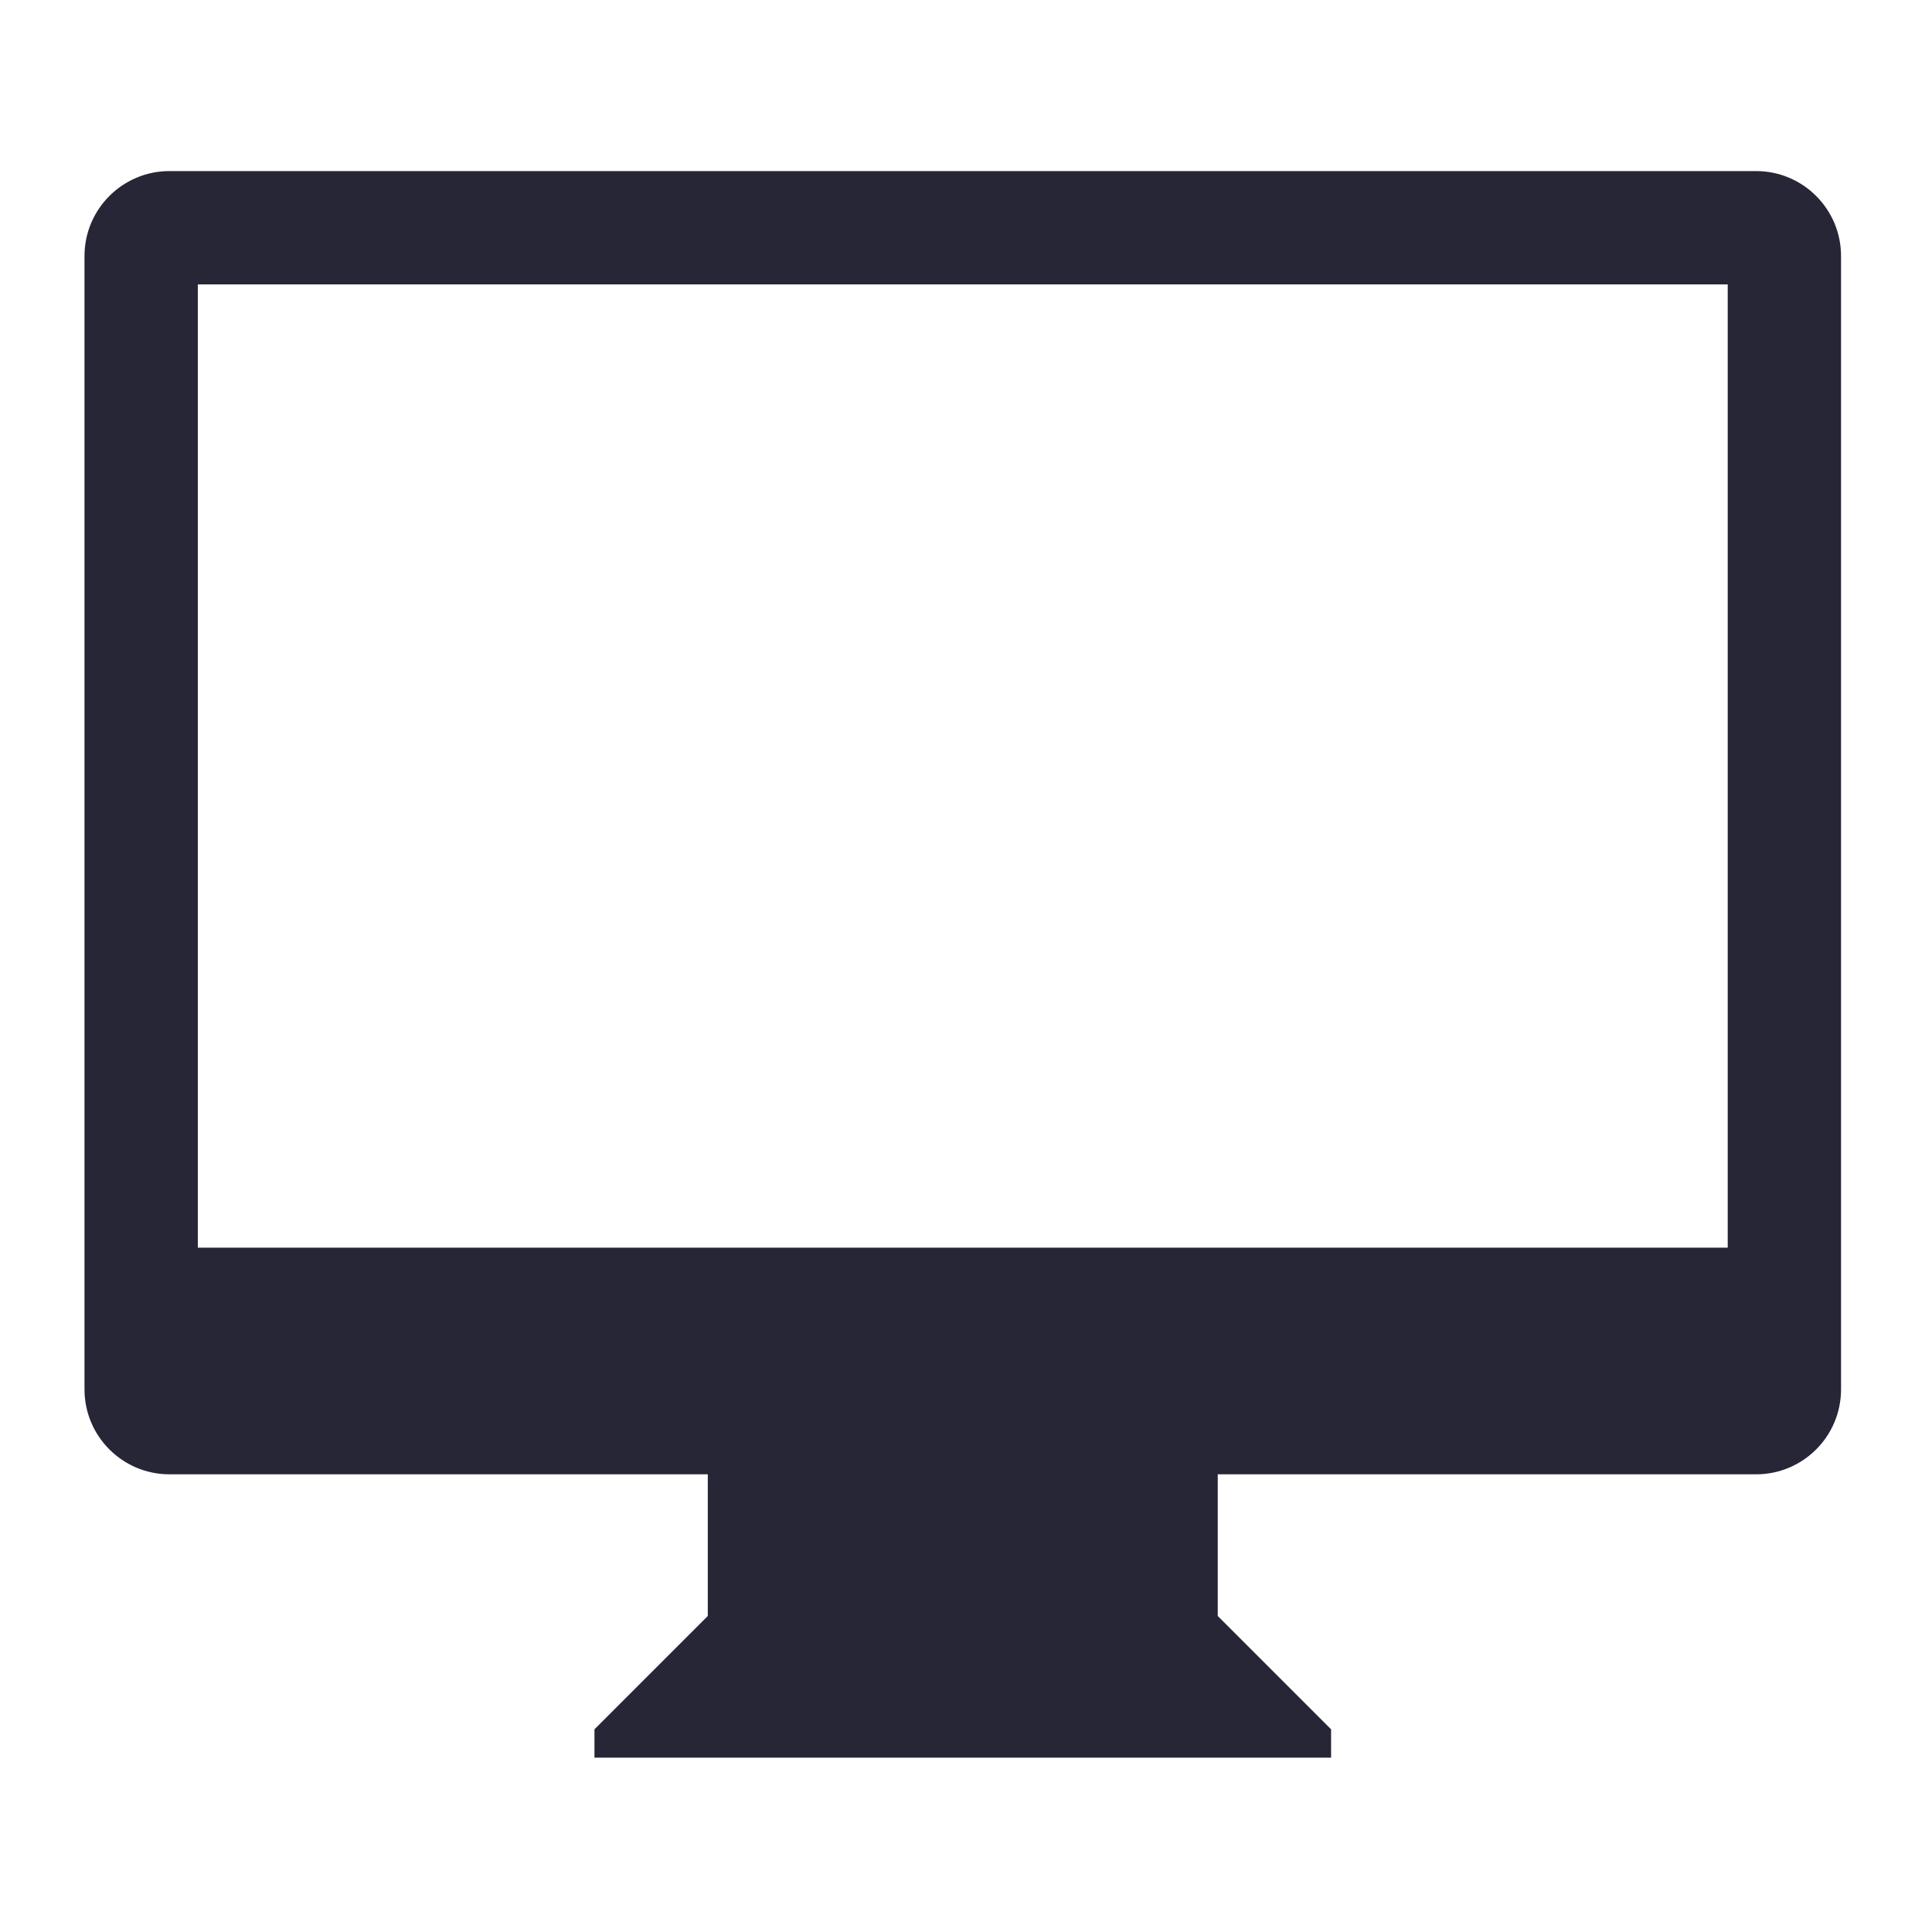 <?xml version="1.0" standalone="no"?><!DOCTYPE svg PUBLIC "-//W3C//DTD SVG 1.1//EN" "http://www.w3.org/Graphics/SVG/1.1/DTD/svg11.dtd"><svg width="200" height="200" viewBox="0 0 200 200" version="1.1" xmlns="http://www.w3.org/2000/svg" xmlns:xlink="http://www.w3.org/1999/xlink"><defs><style type="text/css"><![CDATA[
@font-face { font-family: ifont; src: url("http://at.alicdn.com/t/font_1442373896_4754455.eot?#iefix") format("embedded-opentype"), url("http://at.alicdn.com/t/font_1442373896_4754455.woff") format("woff"), url("http://at.alicdn.com/t/font_1442373896_4754455.ttf") format("truetype"), url("http://at.alicdn.com/t/font_1442373896_4754455.svg#ifont") format("svg"); }

]]></style></defs><g class="transform-group"><g transform="scale(0.195, 0.195)"><path d="M932.236 782.673h-285.768v75.202l60.163 60.162v15.039h-391.050v-15.039l60.162-60.162v-75.202h-285.767c-24.918 0-45.121-20.196-45.121-45.121v-601.612c0-24.912 20.203-45.122 45.121-45.122h842.259c24.924 0 45.121 20.21 45.121 45.122v601.612c0 24.925-20.197 45.121-45.121 45.121zM917.196 150.981h-812.178v511.371h812.178v-511.371z" fill="#272636"></path></g></g></svg>